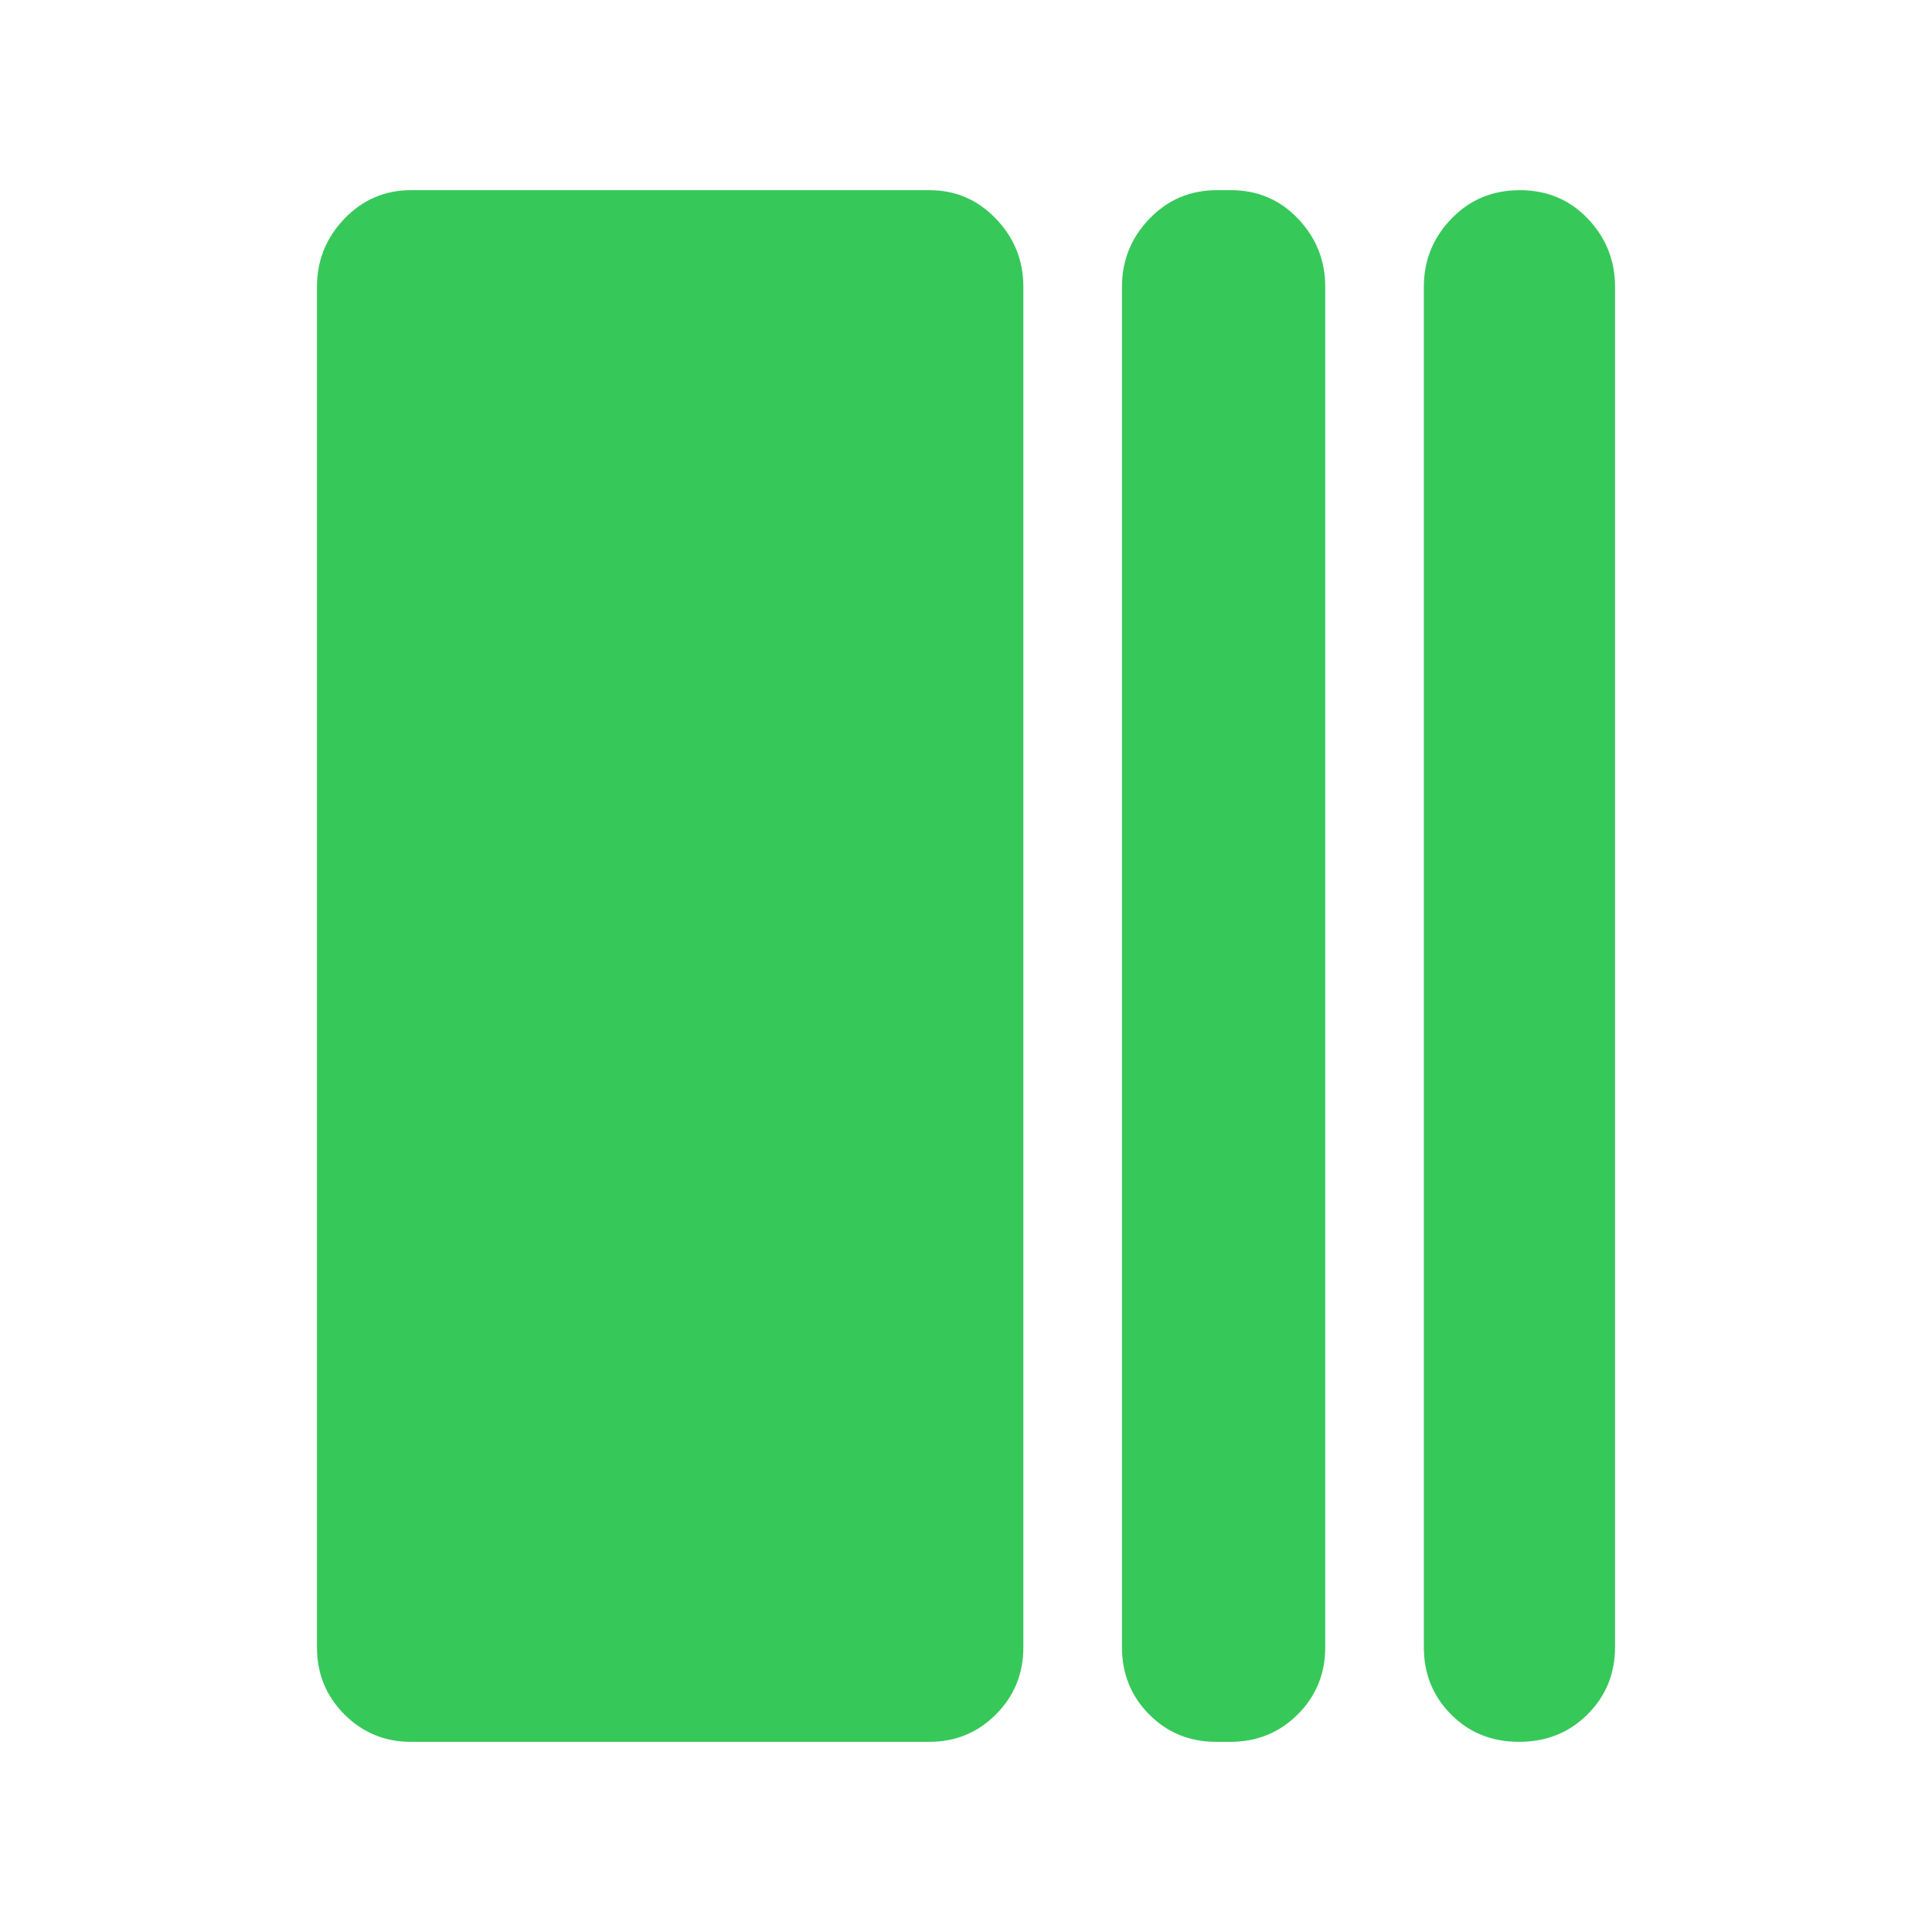 <svg height="48" viewBox="0 -960 960 960" width="48" xmlns="http://www.w3.org/2000/svg"><path fill="rgb(55, 200, 90)" d="m508.5-141.5c0 13.17-4.54 24.29-13.63 33.37-9.08 9.09-20.07 13.63-32.98 13.63h-257.78c-12.91 0-23.9-4.54-32.99-13.63-9.08-9.08-13.62-20.2-13.62-33.37v-676c0-13.09 4.54-24.36 13.62-33.81 9.09-9.46 20.08-14.19 32.99-14.19h257.78c12.91 0 23.9 4.73 32.98 14.19 9.09 9.45 13.63 20.72 13.63 33.81zm150 0c0 13.17-4.55 24.29-13.65 33.37-9.11 9.09-20.26 13.63-33.45 13.63h-7.11c-13.19 0-24.29-4.54-33.29-13.63-9-9.08-13.5-20.2-13.5-33.37v-676c0-13.09 4.55-24.36 13.65-33.81 9.11-9.46 20.26-14.19 33.45-14.19h7.11c13.19 0 24.29 4.73 33.29 14.19 9 9.45 13.5 20.72 13.5 33.81zm144 0c0 13.17-4.56 24.29-13.68 33.37-9.11 9.09-20.45 13.63-34 13.63s-24.82-4.54-33.82-13.63c-9-9.08-13.5-20.2-13.5-33.37v-676c0-13.09 4.56-24.36 13.68-33.81 9.11-9.46 20.45-14.19 34-14.19s24.82 4.73 33.82 14.19c9 9.45 13.5 20.72 13.5 33.81z"/></svg>
